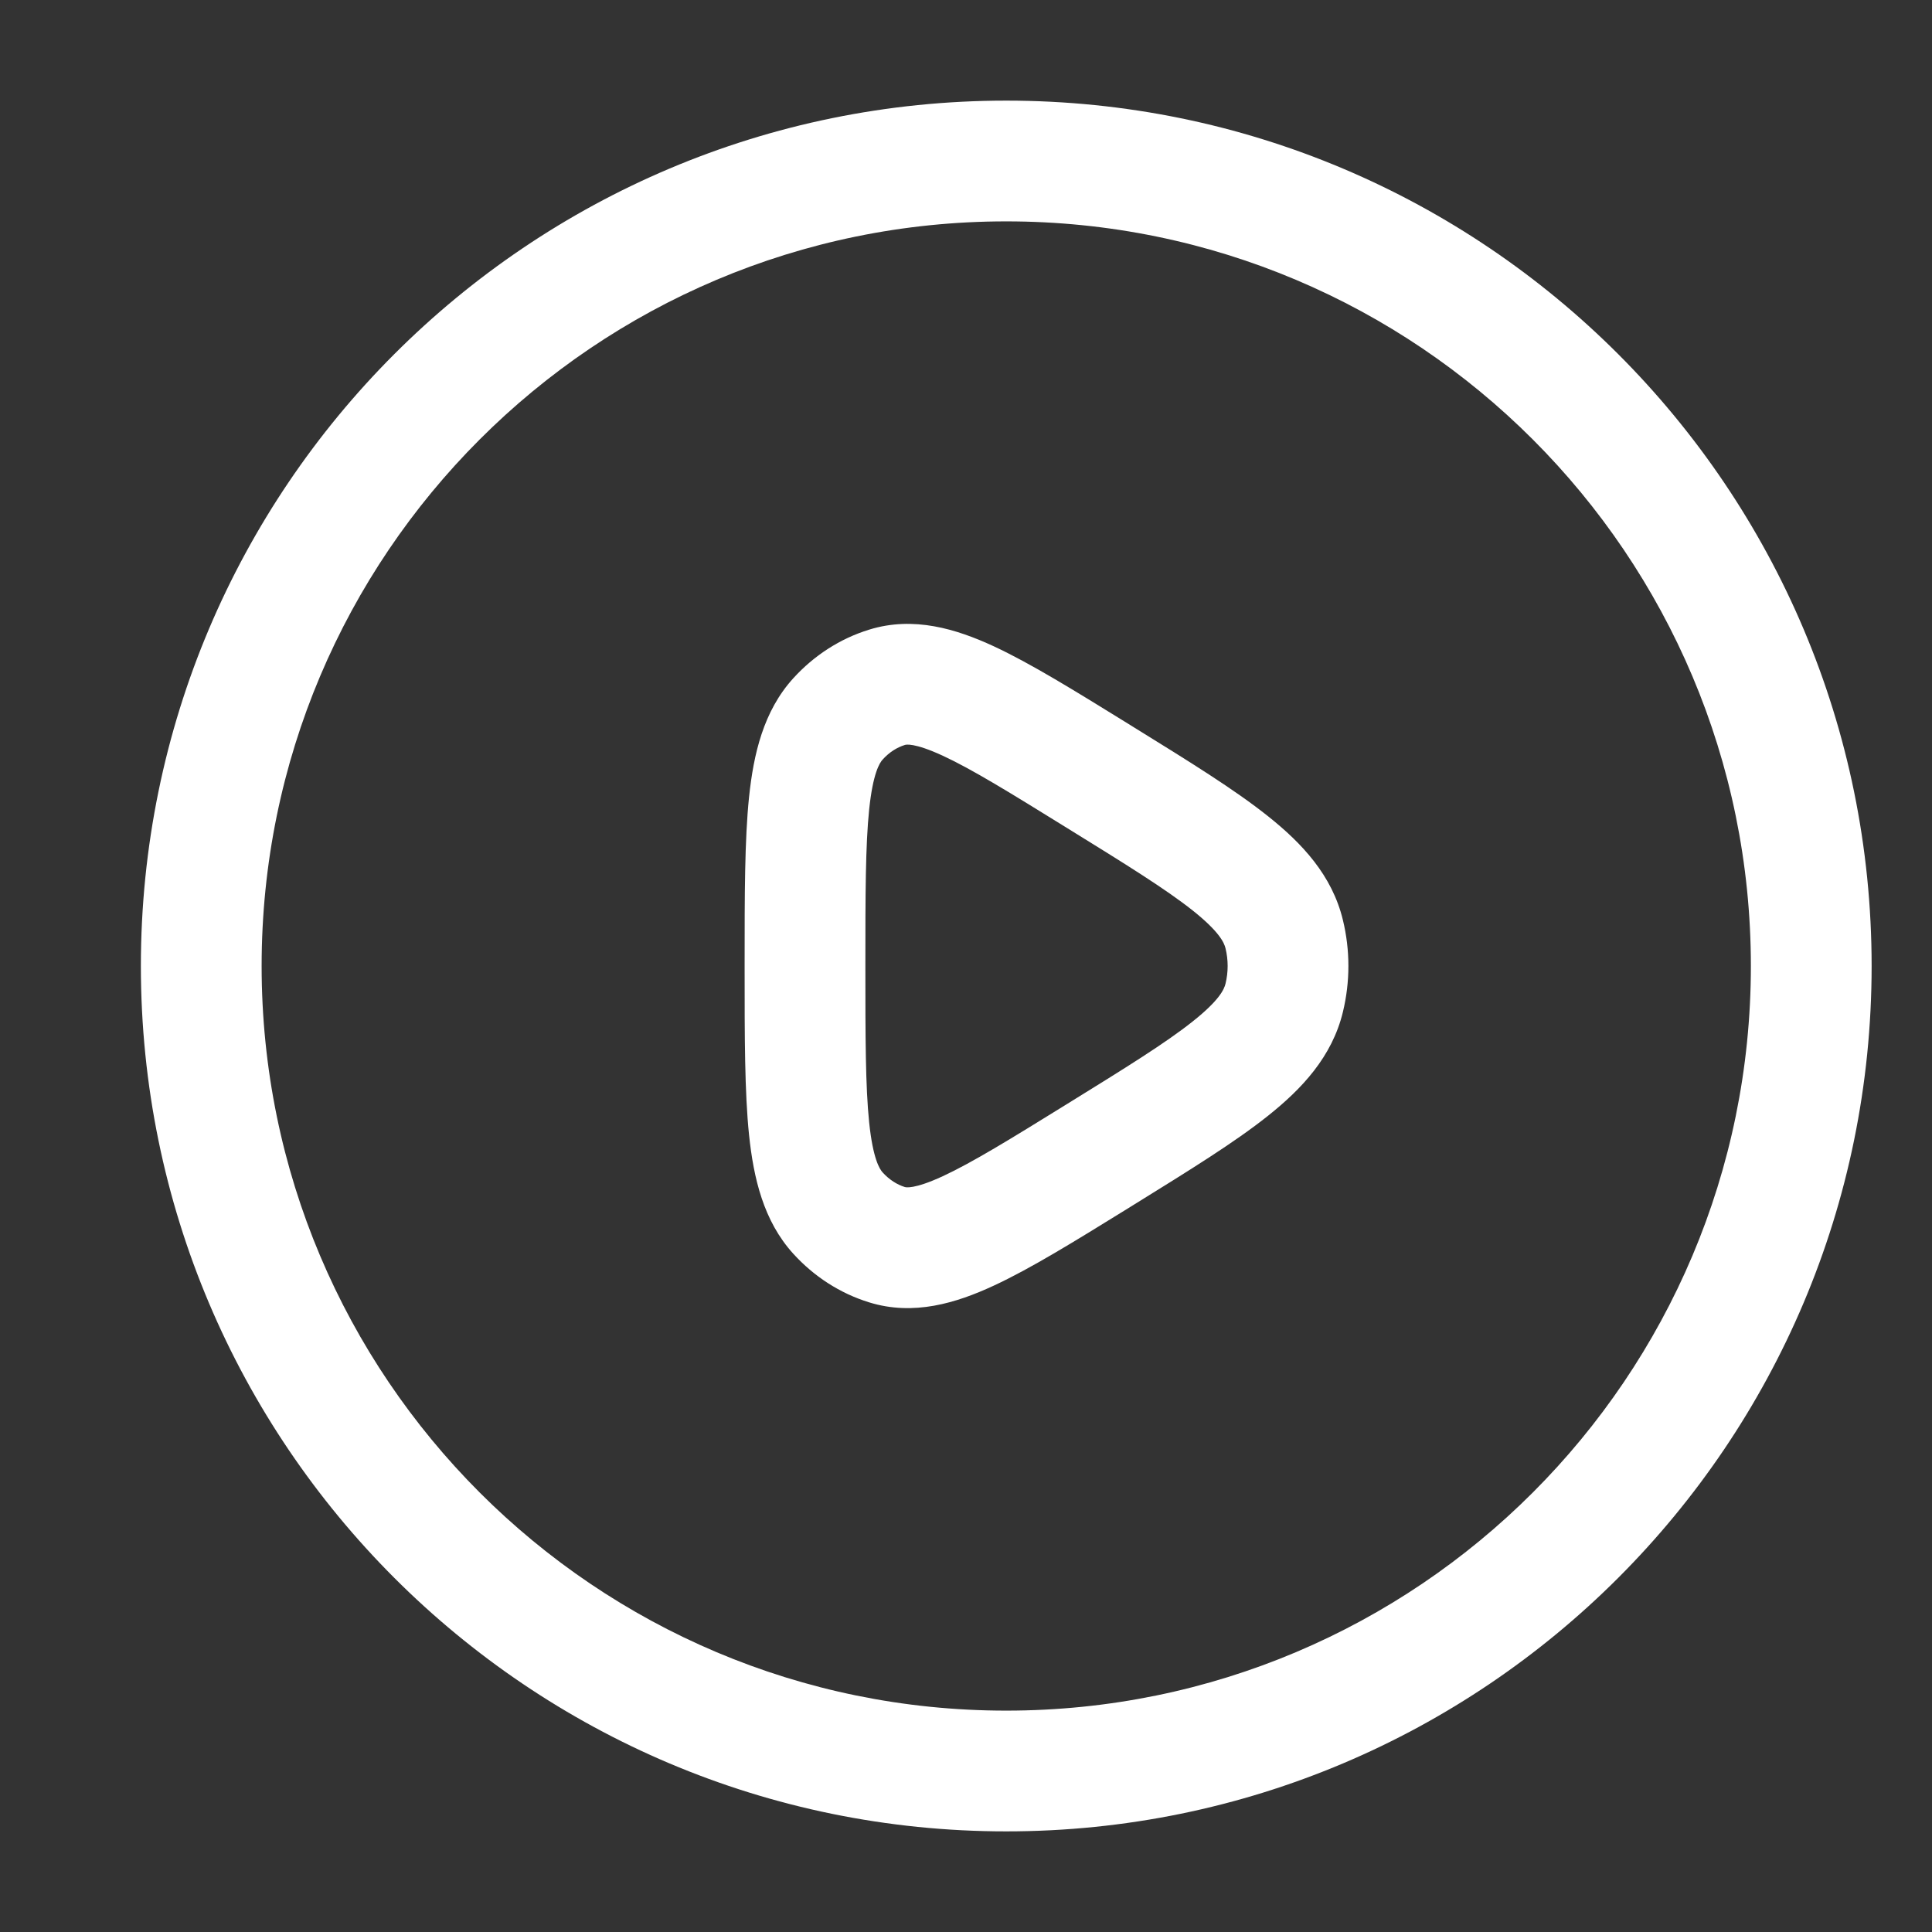 <svg xmlns="http://www.w3.org/2000/svg" viewBox="0 0 24 24" width="24" height="24" color="#ffffff" >
    <rect x="0" y="0" width="24" height="24" fill="#333333" stroke="none"/>
    <defs />
    <path fill="#ffffff" d="M12.5,1.25 C18.437,1.25 23.25,6.063 23.25,12 C23.25,17.937 18.437,22.75 12.5,22.75 C6.563,22.75 1.75,17.937 1.75,12 C1.75,6.063 6.563,1.25 12.5,1.25 Z M3.25,12 C3.25,17.109 7.391,21.25 12.5,21.25 C17.609,21.25 21.75,17.109 21.75,12 C21.75,6.891 17.609,2.75 12.5,2.75 C7.391,2.75 3.25,6.891 3.25,12 Z M14.089,9.037 C14.77,9.458 15.339,9.81 15.75,10.138 C16.174,10.475 16.548,10.873 16.682,11.429 C16.773,11.803 16.773,12.196 16.682,12.571 C16.548,13.126 16.174,13.525 15.75,13.862 C15.339,14.19 14.77,14.541 14.089,14.963 L14.089,14.963 L14.007,15.014 C13.35,15.42 12.799,15.761 12.342,15.972 C11.879,16.187 11.35,16.349 10.799,16.179 C10.434,16.067 10.111,15.856 9.855,15.575 C9.483,15.166 9.361,14.632 9.305,14.099 C9.25,13.567 9.25,12.88 9.25,12.043 L9.25,11.957 C9.25,11.12 9.25,10.433 9.305,9.901 C9.361,9.368 9.483,8.834 9.855,8.425 C10.111,8.144 10.434,7.933 10.799,7.821 C11.35,7.651 11.879,7.813 12.342,8.027 C12.799,8.239 13.35,8.58 14.007,8.986 Z M10.965,9.435 C10.927,9.476 10.844,9.604 10.797,10.056 C10.751,10.501 10.75,11.109 10.75,12 C10.75,12.89 10.751,13.499 10.797,13.943 C10.844,14.396 10.927,14.523 10.965,14.565 C11.048,14.656 11.144,14.716 11.241,14.746 L11.241,14.746 C11.25,14.748 11.349,14.779 11.712,14.611 C12.077,14.442 12.55,14.151 13.259,13.712 C13.992,13.259 14.483,12.954 14.817,12.688 C15.147,12.426 15.207,12.29 15.224,12.219 C15.259,12.076 15.259,11.924 15.224,11.781 C15.207,11.71 15.147,11.574 14.817,11.311 C14.483,11.046 13.992,10.741 13.259,10.288 C12.55,9.849 12.077,9.557 11.712,9.388 C11.348,9.22 11.25,9.251 11.241,9.254 C11.144,9.284 11.048,9.343 10.965,9.435 Z" />
</svg>